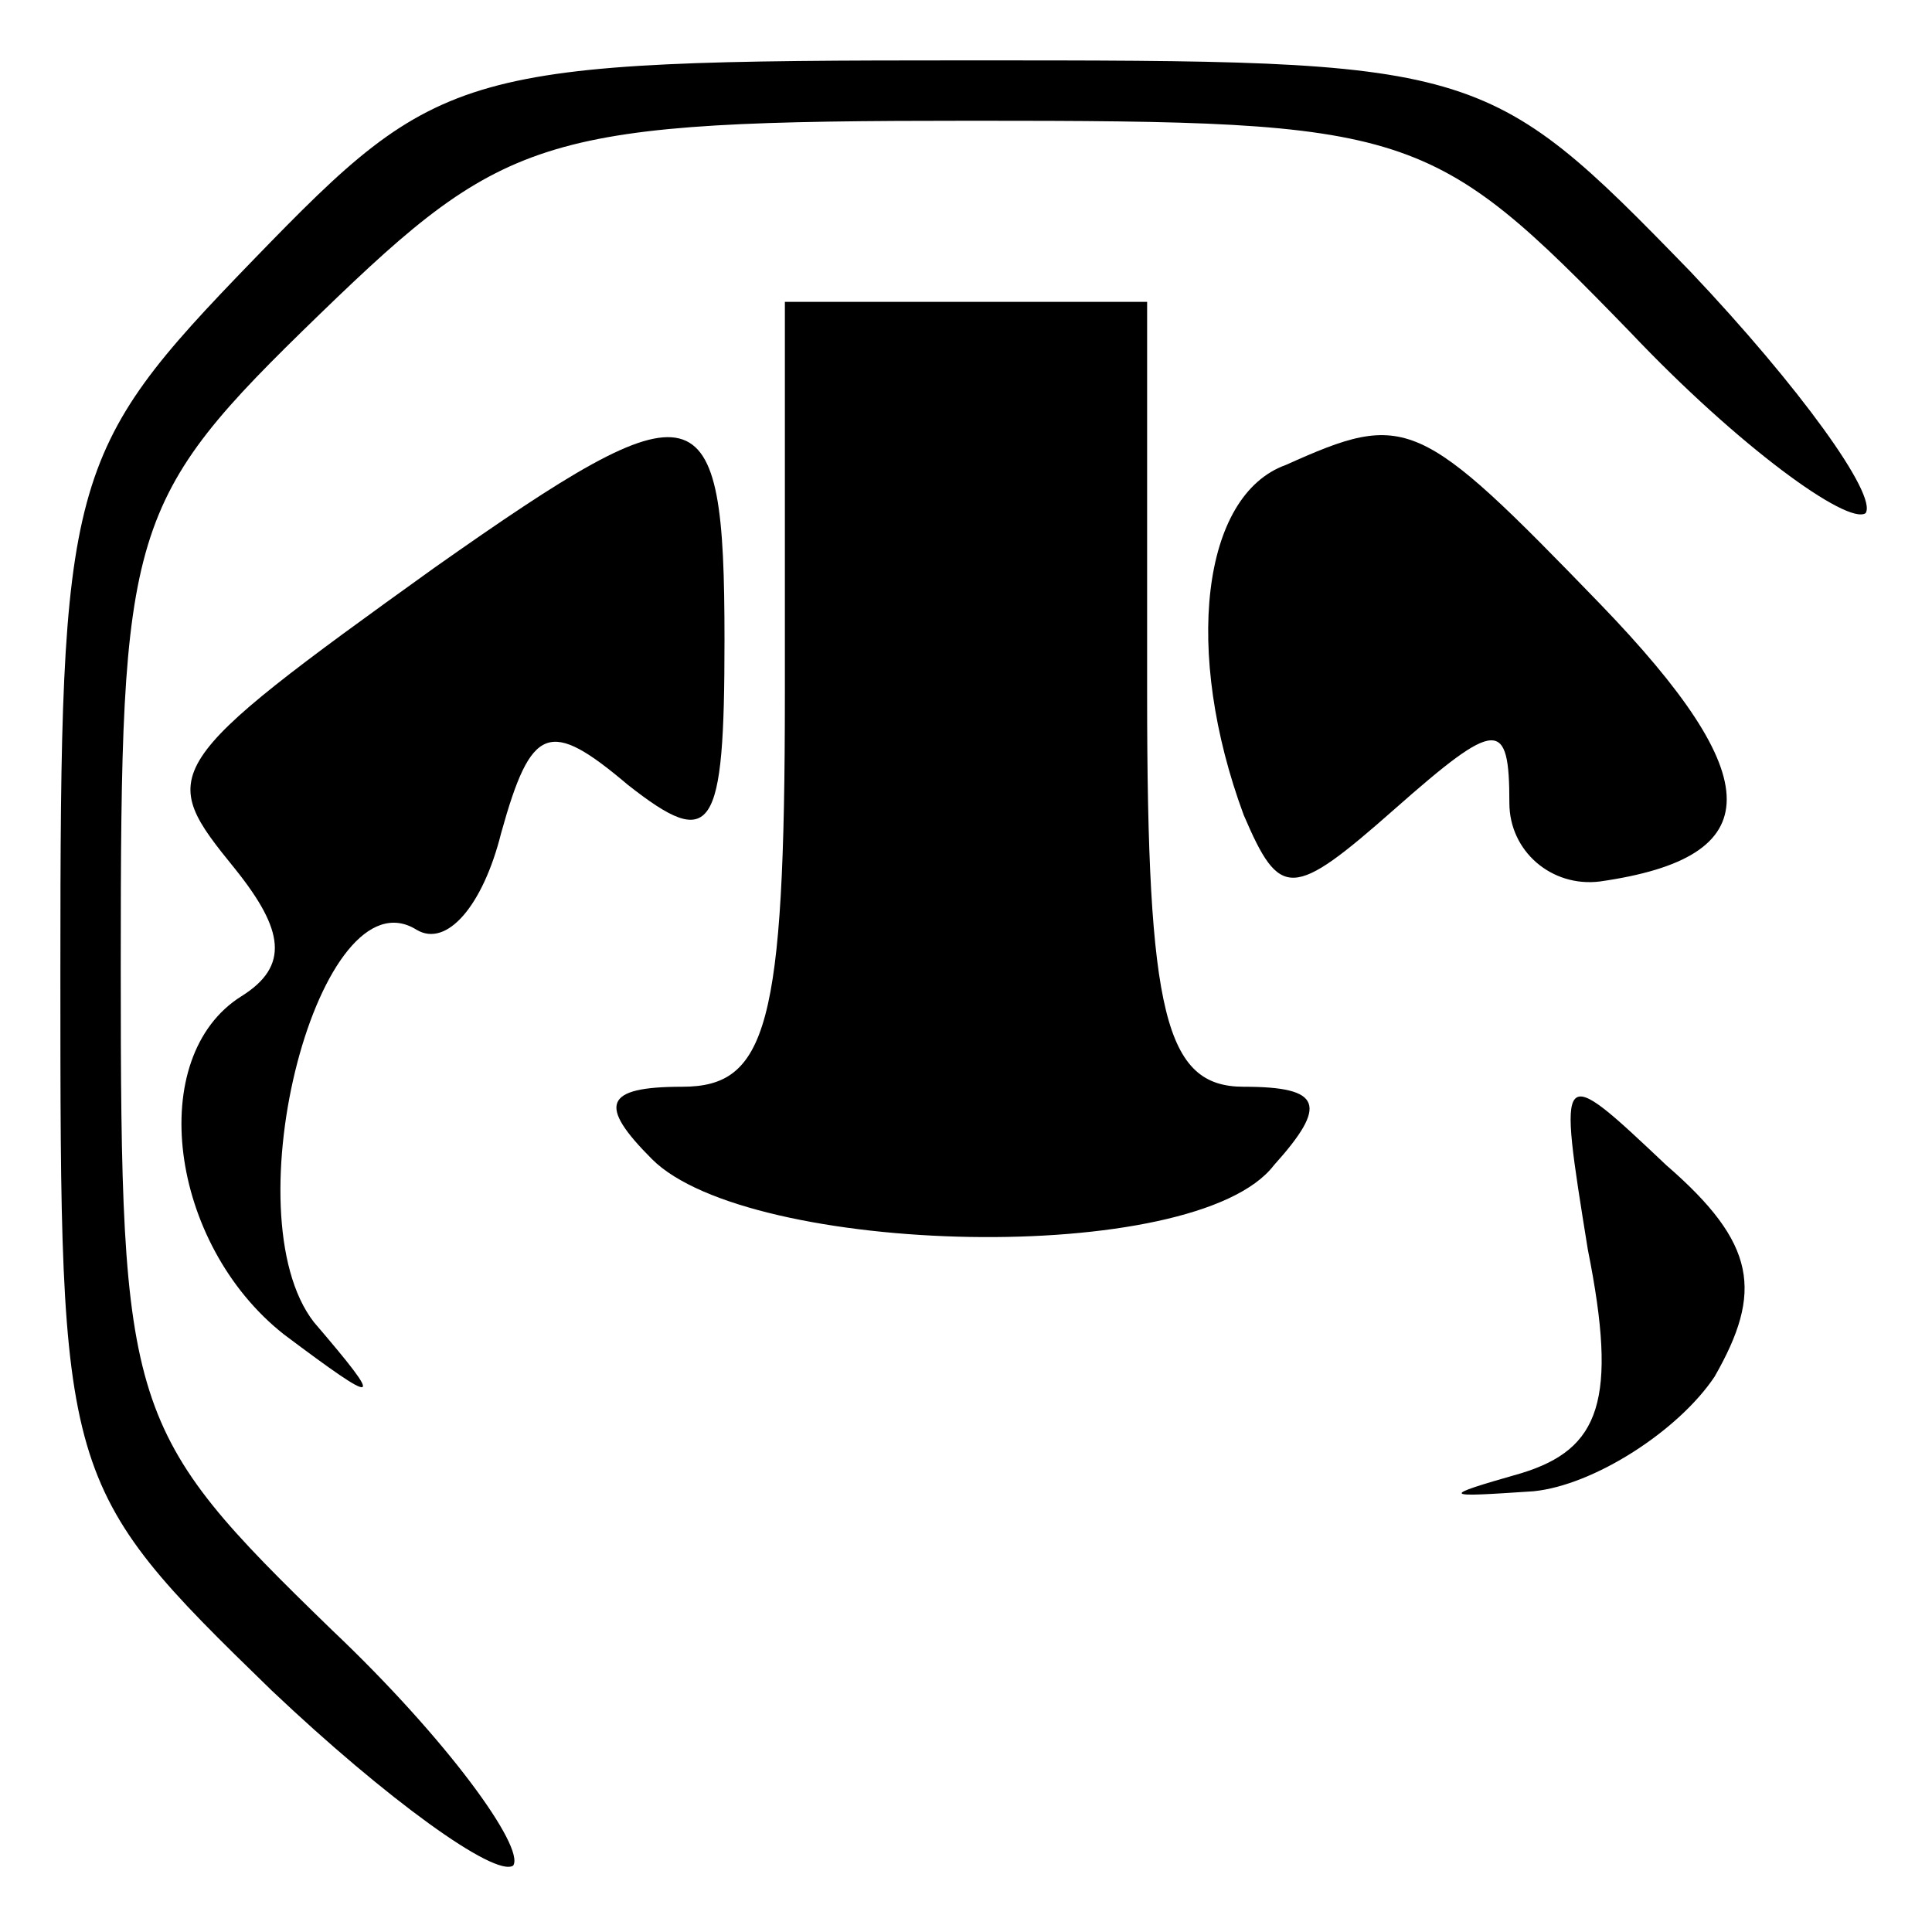 <?xml version="1.0" standalone="no"?>
<!DOCTYPE svg PUBLIC "-//W3C//DTD SVG 20010904//EN"
 "http://www.w3.org/TR/2001/REC-SVG-20010904/DTD/svg10.dtd">
<svg version="1.0" xmlns="http://www.w3.org/2000/svg"
 width="32pt" height="32pt" viewBox="0 0 32 32"
 preserveAspectRatio="xMidYMid meet">
<g transform="translate(0,32) scale(0.1,-0.1)"
fill="#000000" stroke="none">
<path fill="#000000" stroke="none" d="M42 277 c-31 -32 -32 -36 -32 -118 0
-84 0 -85 35 -119 19 -18 37 -31 40 -29 2 3 -11 21 -30 39 -34 33 -35 36 -35
110 0 73 1 77 33 108 31 30 37 32 108 32 73 0 76 -1 109 -35 18 -19 36 -32 39
-30 2 3 -11 21 -29 40 -34 35 -35 35 -120 35 -84 0 -87 -1 -118 -33z"/>
<path fill="#000000" stroke="none" d="M130 205 c0 -55 -3 -65 -17 -65 -13 0
-14 -3 -5 -12 16 -16 90 -18 103 -1 9 10 8 13 -5 13 -13 0 -16 12 -16 65 l0
65 -30 0 -30 0 0 -65z"/>
<path fill="#000000" stroke="none" d="M72 226 c-46 -33 -46 -34 -33 -50 8
-10 9 -16 1 -21 -16 -10 -12 -41 7 -56 16 -12 17 -12 5 2 -14 18 1 75 17 65 5
-3 11 4 14 16 5 18 8 19 21 8 14 -11 16 -8 16 24 0 42 -4 43 -48 12z"/>
<path fill="#000000" stroke="none" d="M213 243 c-14 -5 -17 -31 -7 -58 6 -14
8 -14 25 1 17 15 19 15 19 1 0 -8 7 -14 15 -13 28 4 28 17 0 46 -30 31 -32 32
-52 23z"/>
<path fill="#000000" stroke="none" d="M263 113 c5 -25 2 -33 -11 -37 -14 -4
-13 -4 2 -3 10 1 24 10 30 19 8 14 7 22 -8 35 -18 17 -18 17 -13 -14z"/>
</g>
</svg>
